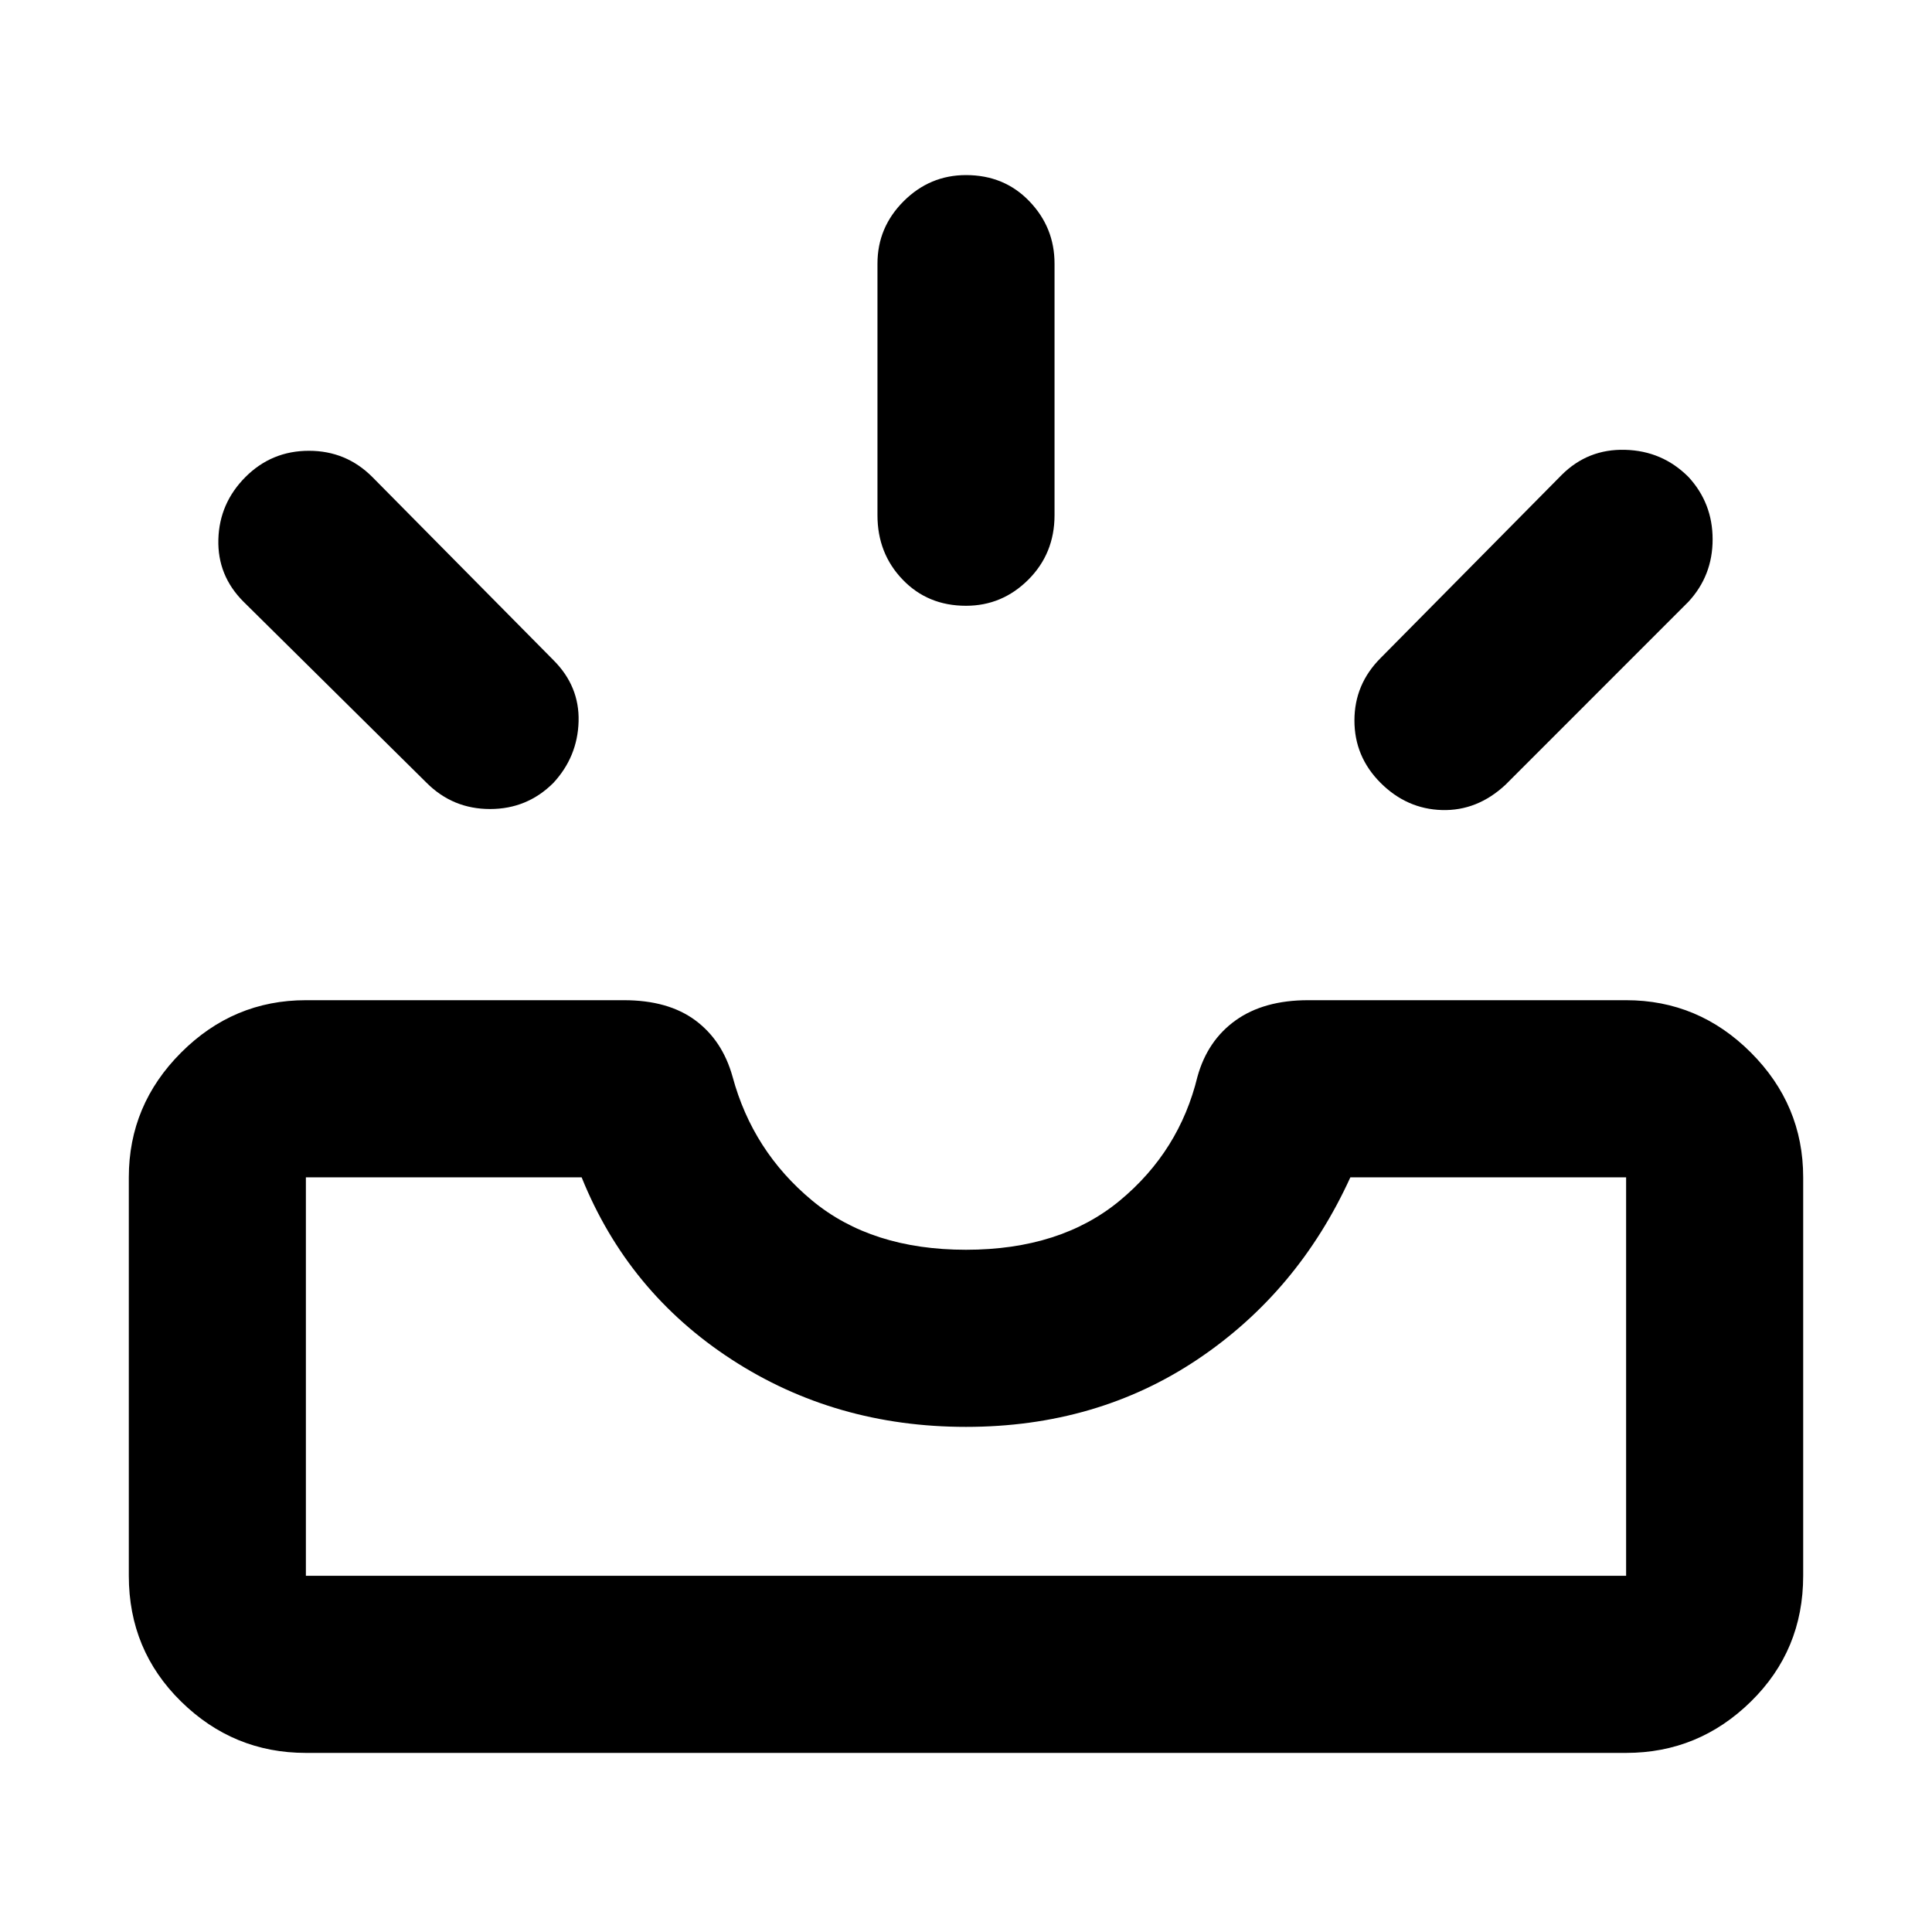 <svg xmlns="http://www.w3.org/2000/svg" height="40" width="40"><path d="M28.583 16.208Q28.042 15.667 28.042 14.917Q28.042 14.167 28.583 13.625L32.333 9.833Q32.875 9.292 33.646 9.313Q34.417 9.333 34.958 9.875Q35.458 10.417 35.458 11.167Q35.458 11.917 34.958 12.458L31.167 16.25Q30.583 16.792 29.854 16.771Q29.125 16.75 28.583 16.208ZM20 12.542Q19.208 12.542 18.688 12Q18.167 11.458 18.167 10.667V5.458Q18.167 4.708 18.708 4.167Q19.25 3.625 20 3.625Q20.792 3.625 21.312 4.167Q21.833 4.708 21.833 5.458V10.667Q21.833 11.458 21.292 12Q20.75 12.542 20 12.542ZM8.833 16.208 5.042 12.458Q4.5 11.917 4.521 11.167Q4.542 10.417 5.083 9.875Q5.625 9.333 6.396 9.333Q7.167 9.333 7.708 9.875L11.458 13.667Q12 14.208 11.979 14.938Q11.958 15.667 11.458 16.208Q10.917 16.75 10.146 16.75Q9.375 16.75 8.833 16.208ZM6.333 32.625H33.667Q33.667 32.625 33.667 32.625Q33.667 32.625 33.667 32.625V24.375Q33.667 24.375 33.667 24.375Q33.667 24.375 33.667 24.375H27.958Q26.875 26.75 24.792 28.146Q22.708 29.542 20 29.542Q17.292 29.542 15.146 28.146Q13 26.75 12.042 24.375H6.333Q6.333 24.375 6.333 24.375Q6.333 24.375 6.333 24.375V32.625Q6.333 32.625 6.333 32.625Q6.333 32.625 6.333 32.625ZM6.333 36.292Q4.833 36.292 3.75 35.229Q2.667 34.167 2.667 32.625V24.375Q2.667 22.875 3.75 21.792Q4.833 20.708 6.333 20.708H12.917Q13.833 20.708 14.396 21.125Q14.958 21.542 15.167 22.292Q15.583 23.833 16.812 24.854Q18.042 25.875 20 25.875Q21.958 25.875 23.188 24.854Q24.417 23.833 24.792 22.292Q25 21.542 25.583 21.125Q26.167 20.708 27.083 20.708H33.667Q35.167 20.708 36.25 21.792Q37.333 22.875 37.333 24.375V32.625Q37.333 34.167 36.25 35.229Q35.167 36.292 33.667 36.292ZM6.333 32.625Q6.333 32.625 6.333 32.625Q6.333 32.625 6.333 32.625Q6.333 32.625 6.333 32.625Q6.333 32.625 6.333 32.625H12.042Q13 32.625 15.146 32.625Q17.292 32.625 20 32.625Q22.708 32.625 24.792 32.625Q26.875 32.625 27.958 32.625H33.667Q33.667 32.625 33.667 32.625Q33.667 32.625 33.667 32.625Q33.667 32.625 33.667 32.625Q33.667 32.625 33.667 32.625Z"/></svg>